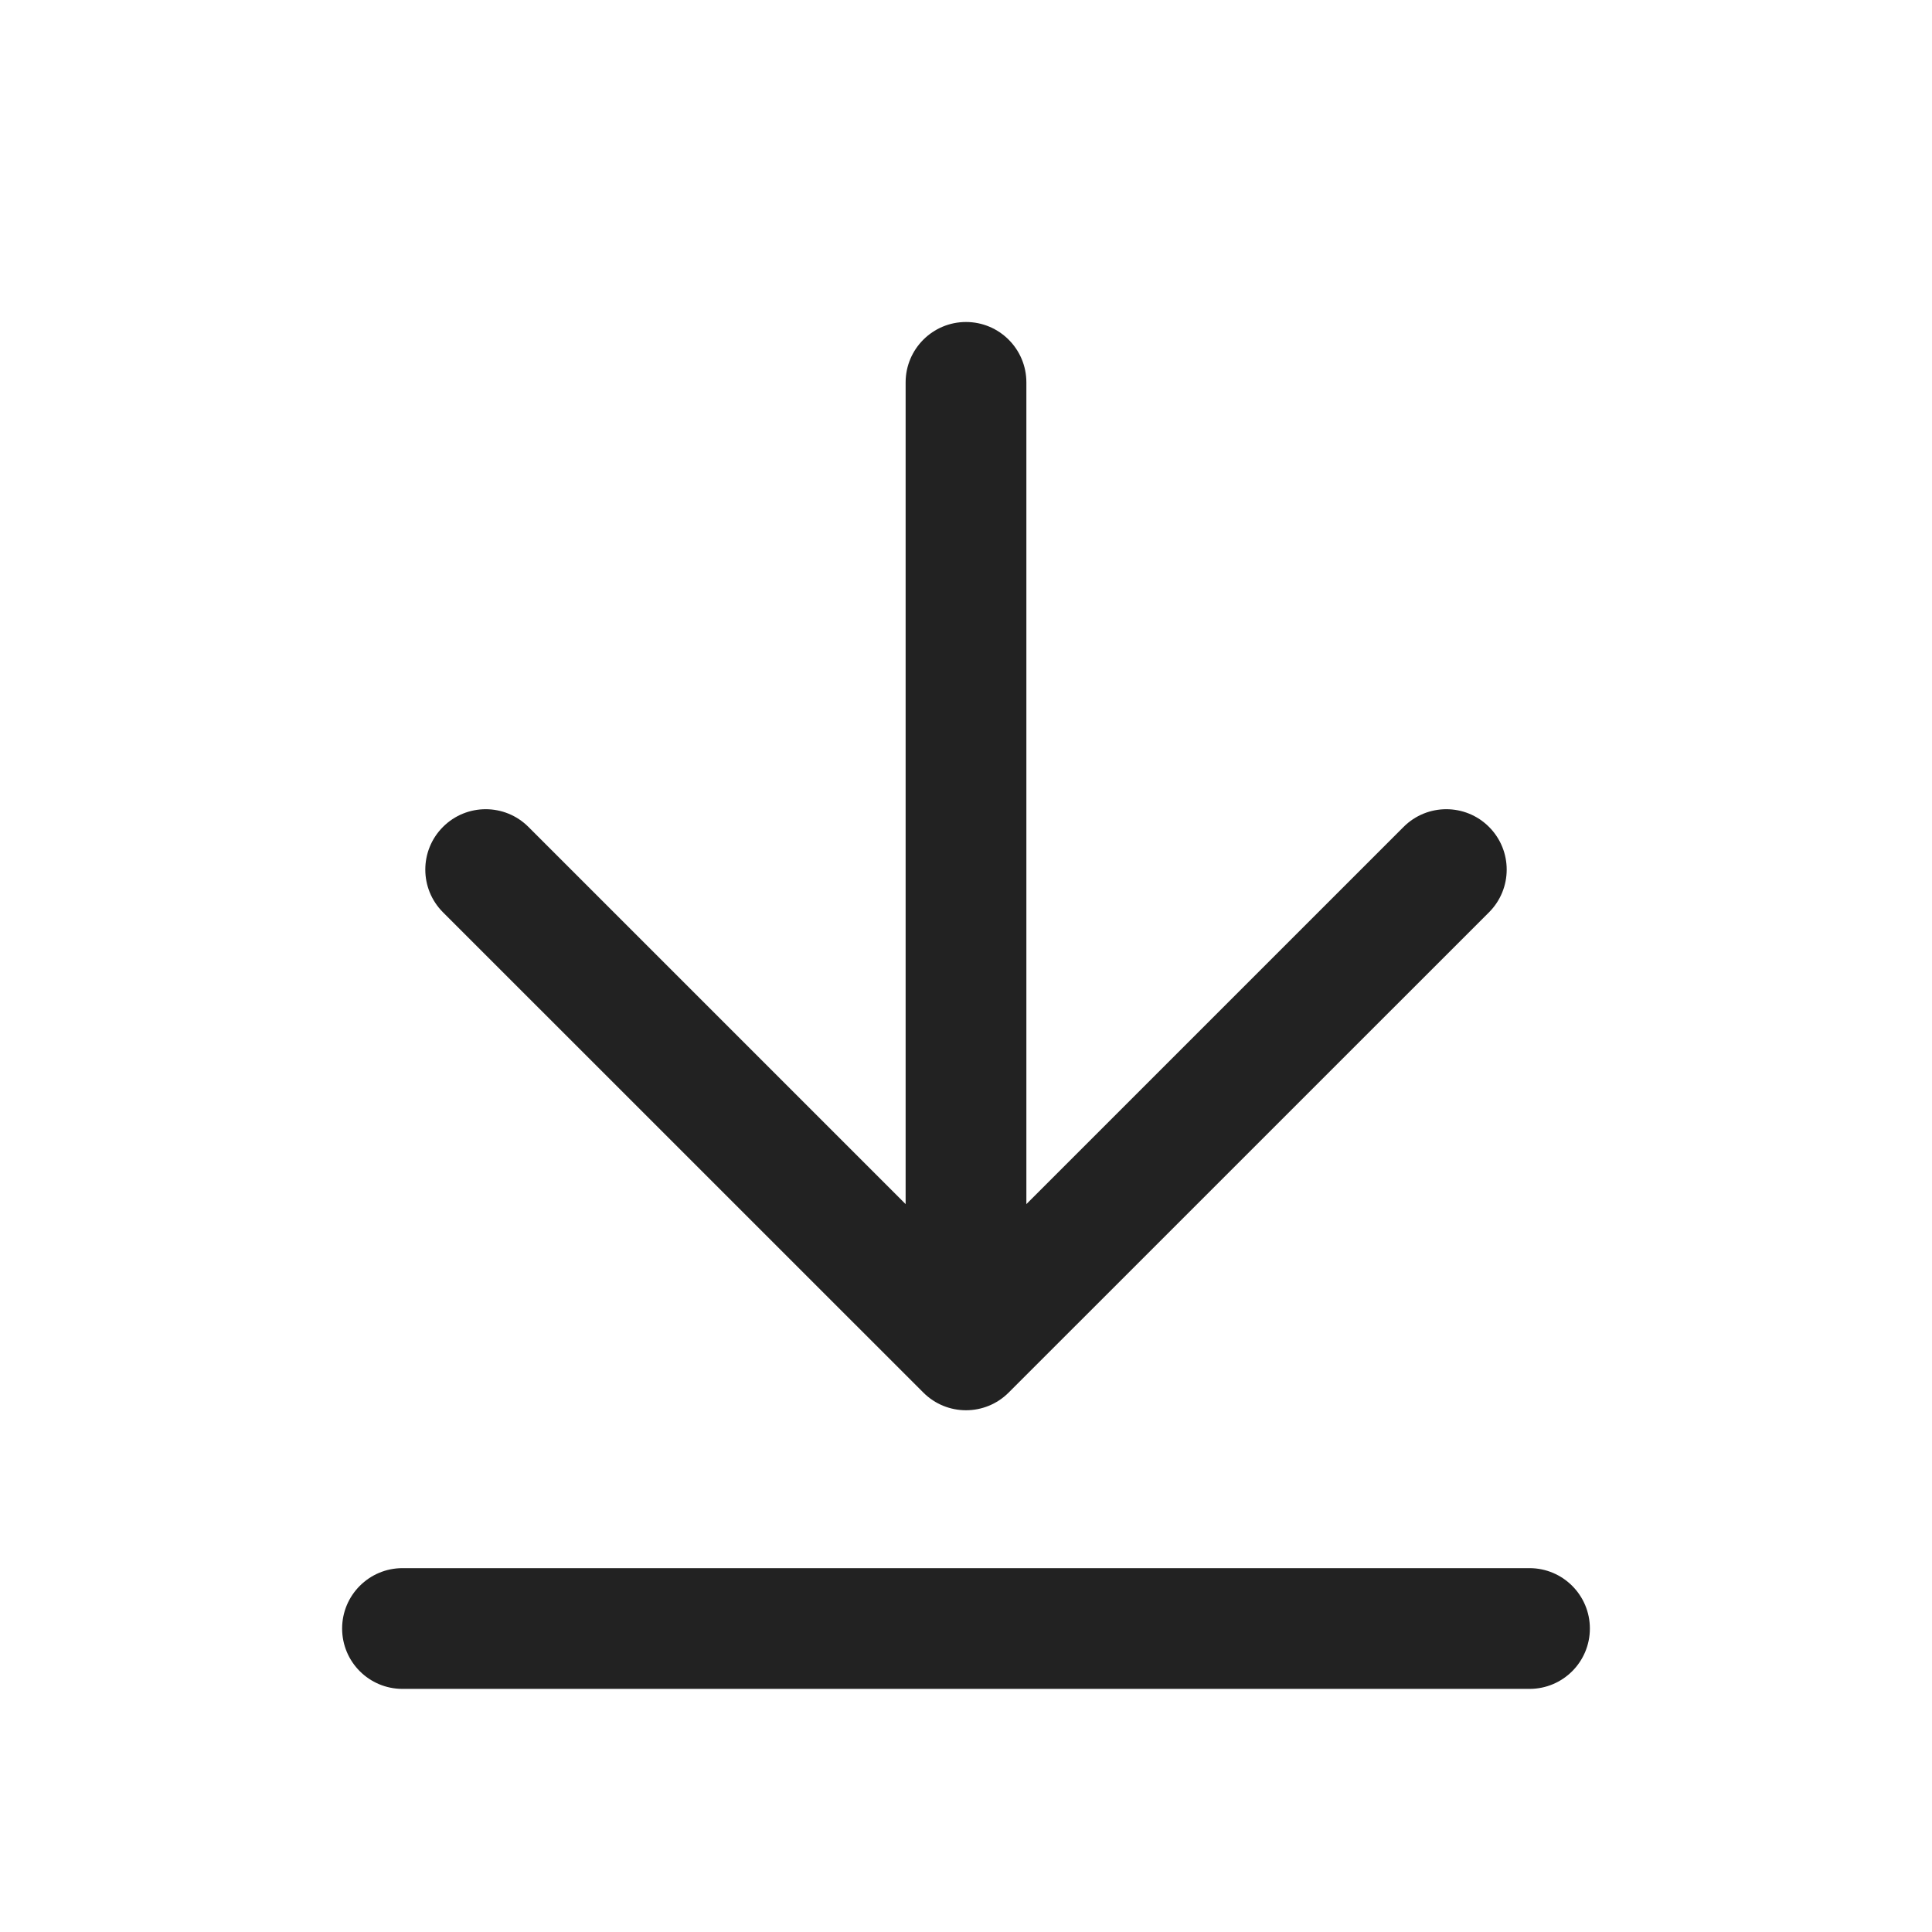 <svg width="24" height="24" viewBox="0 0 24 24" fill="none" xmlns="http://www.w3.org/2000/svg">
<path fill-rule="evenodd" clip-rule="evenodd" d="M11.25 4.75C11.25 4.336 11.586 4 12 4C12.414 4 12.75 4.336 12.75 4.75V14.958L17.436 10.272C17.729 9.979 18.204 9.979 18.497 10.272C18.79 10.565 18.79 11.04 18.497 11.333L12.53 17.299C12.237 17.592 11.763 17.592 11.47 17.299L5.503 11.333C5.21 11.04 5.21 10.565 5.503 10.272C5.796 9.979 6.271 9.979 6.564 10.272L11.25 14.958V4.75ZM5 19.48C4.586 19.48 4.25 19.816 4.25 20.23C4.25 20.645 4.586 20.98 5 20.98H19C19.414 20.98 19.75 20.645 19.75 20.23C19.75 19.816 19.414 19.48 19 19.48H5Z" fill="#222222"/>
</svg>
